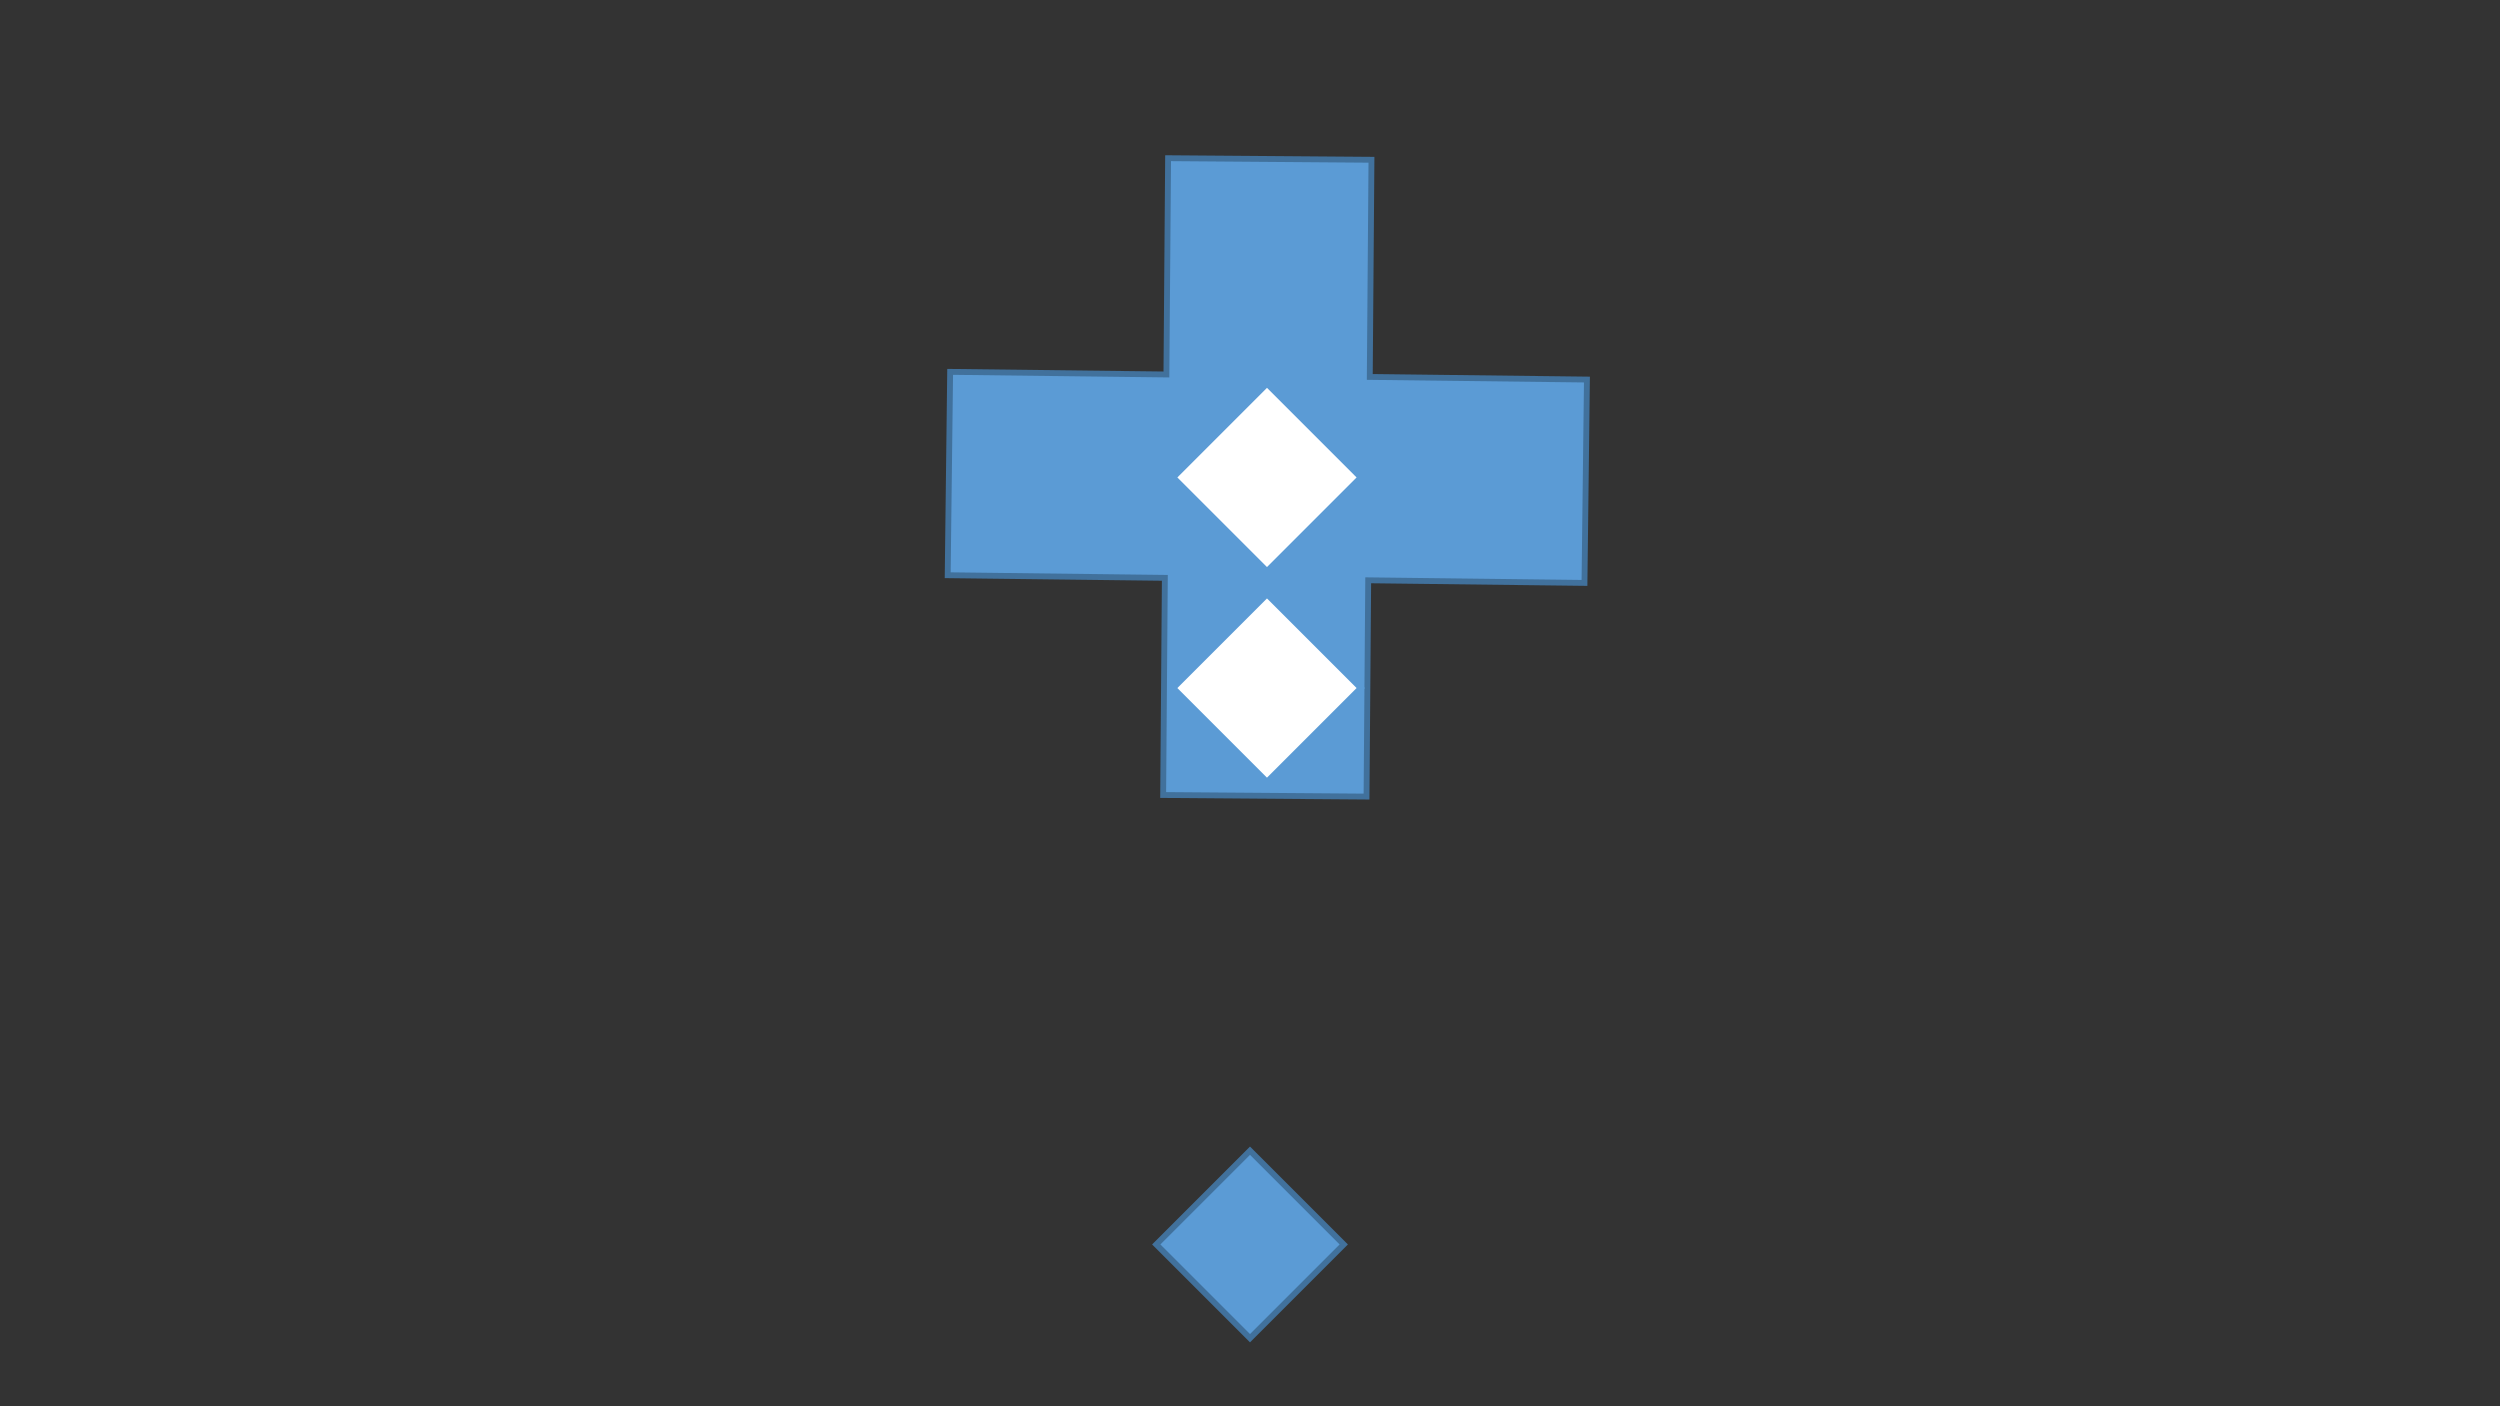 <?xml version="1.0" encoding="utf-8" ?>
<svg xmlns="http://www.w3.org/2000/svg" xmlns:ev="http://www.w3.org/2001/xml-events" xmlns:xlink="http://www.w3.org/1999/xlink" baseProfile="full" height="720.0" version="1.1" width="1280.0">
  <rect width="100%" height="100%" fill="#333333" stroke="none"/>
  <defs>
    <style type="text/css"><![CDATA[.non-scaling-stroke { vector-effect: non-scaling-stroke; }]]></style>
  </defs>
  <svg id="static_1">
    <defs/>
    <path class="non-scaling-stroke" d="M 70.063 143.237 L 143.539 69.442 L 222.34 147.902 L 301.141 69.442 L 374.617 143.237 L 296.135 221.379 L 374.617 299.52 L 301.141 373.315 L 222.34 294.855 L 143.539 373.315 L 70.063 299.52 L 148.544 221.379 Z" fill="#5b9bd5" stroke="#41719c" stroke-width="3" transform="matrix(0.7,0.714,-0.714,0.7,651.29,-69.293)"/>
  </svg>
  <svg id="static_2">
    <defs/>
    <path class="non-scaling-stroke" d="M 0.0 48.0 L 48.0 0.0 L 96.0 48.0 L 48.0 96.0 Z" fill="#ffffff" stroke="#5b9bd5" stroke-width="3" transform="matrix(1.0,0.0,0.0,1.0,600.69,196.454)"/>
  </svg>
  <svg id="static_3">
    <defs/>
    <path class="non-scaling-stroke" d="M 0.0 48.0 L 48.0 0.0 L 96.0 48.0 L 48.0 96.0 Z" fill="#ffffff" stroke="#5b9bd5" stroke-width="3" transform="matrix(1.0,0.0,0.0,1.0,600.69,304.28)"/>
  </svg>
  <svg id="dynamic">
    <defs/>
    <path class="non-scaling-stroke" d="M 0.0 48.0 L 48.0 0.0 L 96.0 48.0 L 48.0 96.0 Z" fill="#5b9bd5" stroke="#41719c" stroke-width="3" transform="matrix(1.0,0.0,0.0,1.0,592.0,589.16)"/>
    <animate attributeName="opacity" dur="1s" repeatCount="5" values="1;0;1"/>
  </svg>
</svg>
